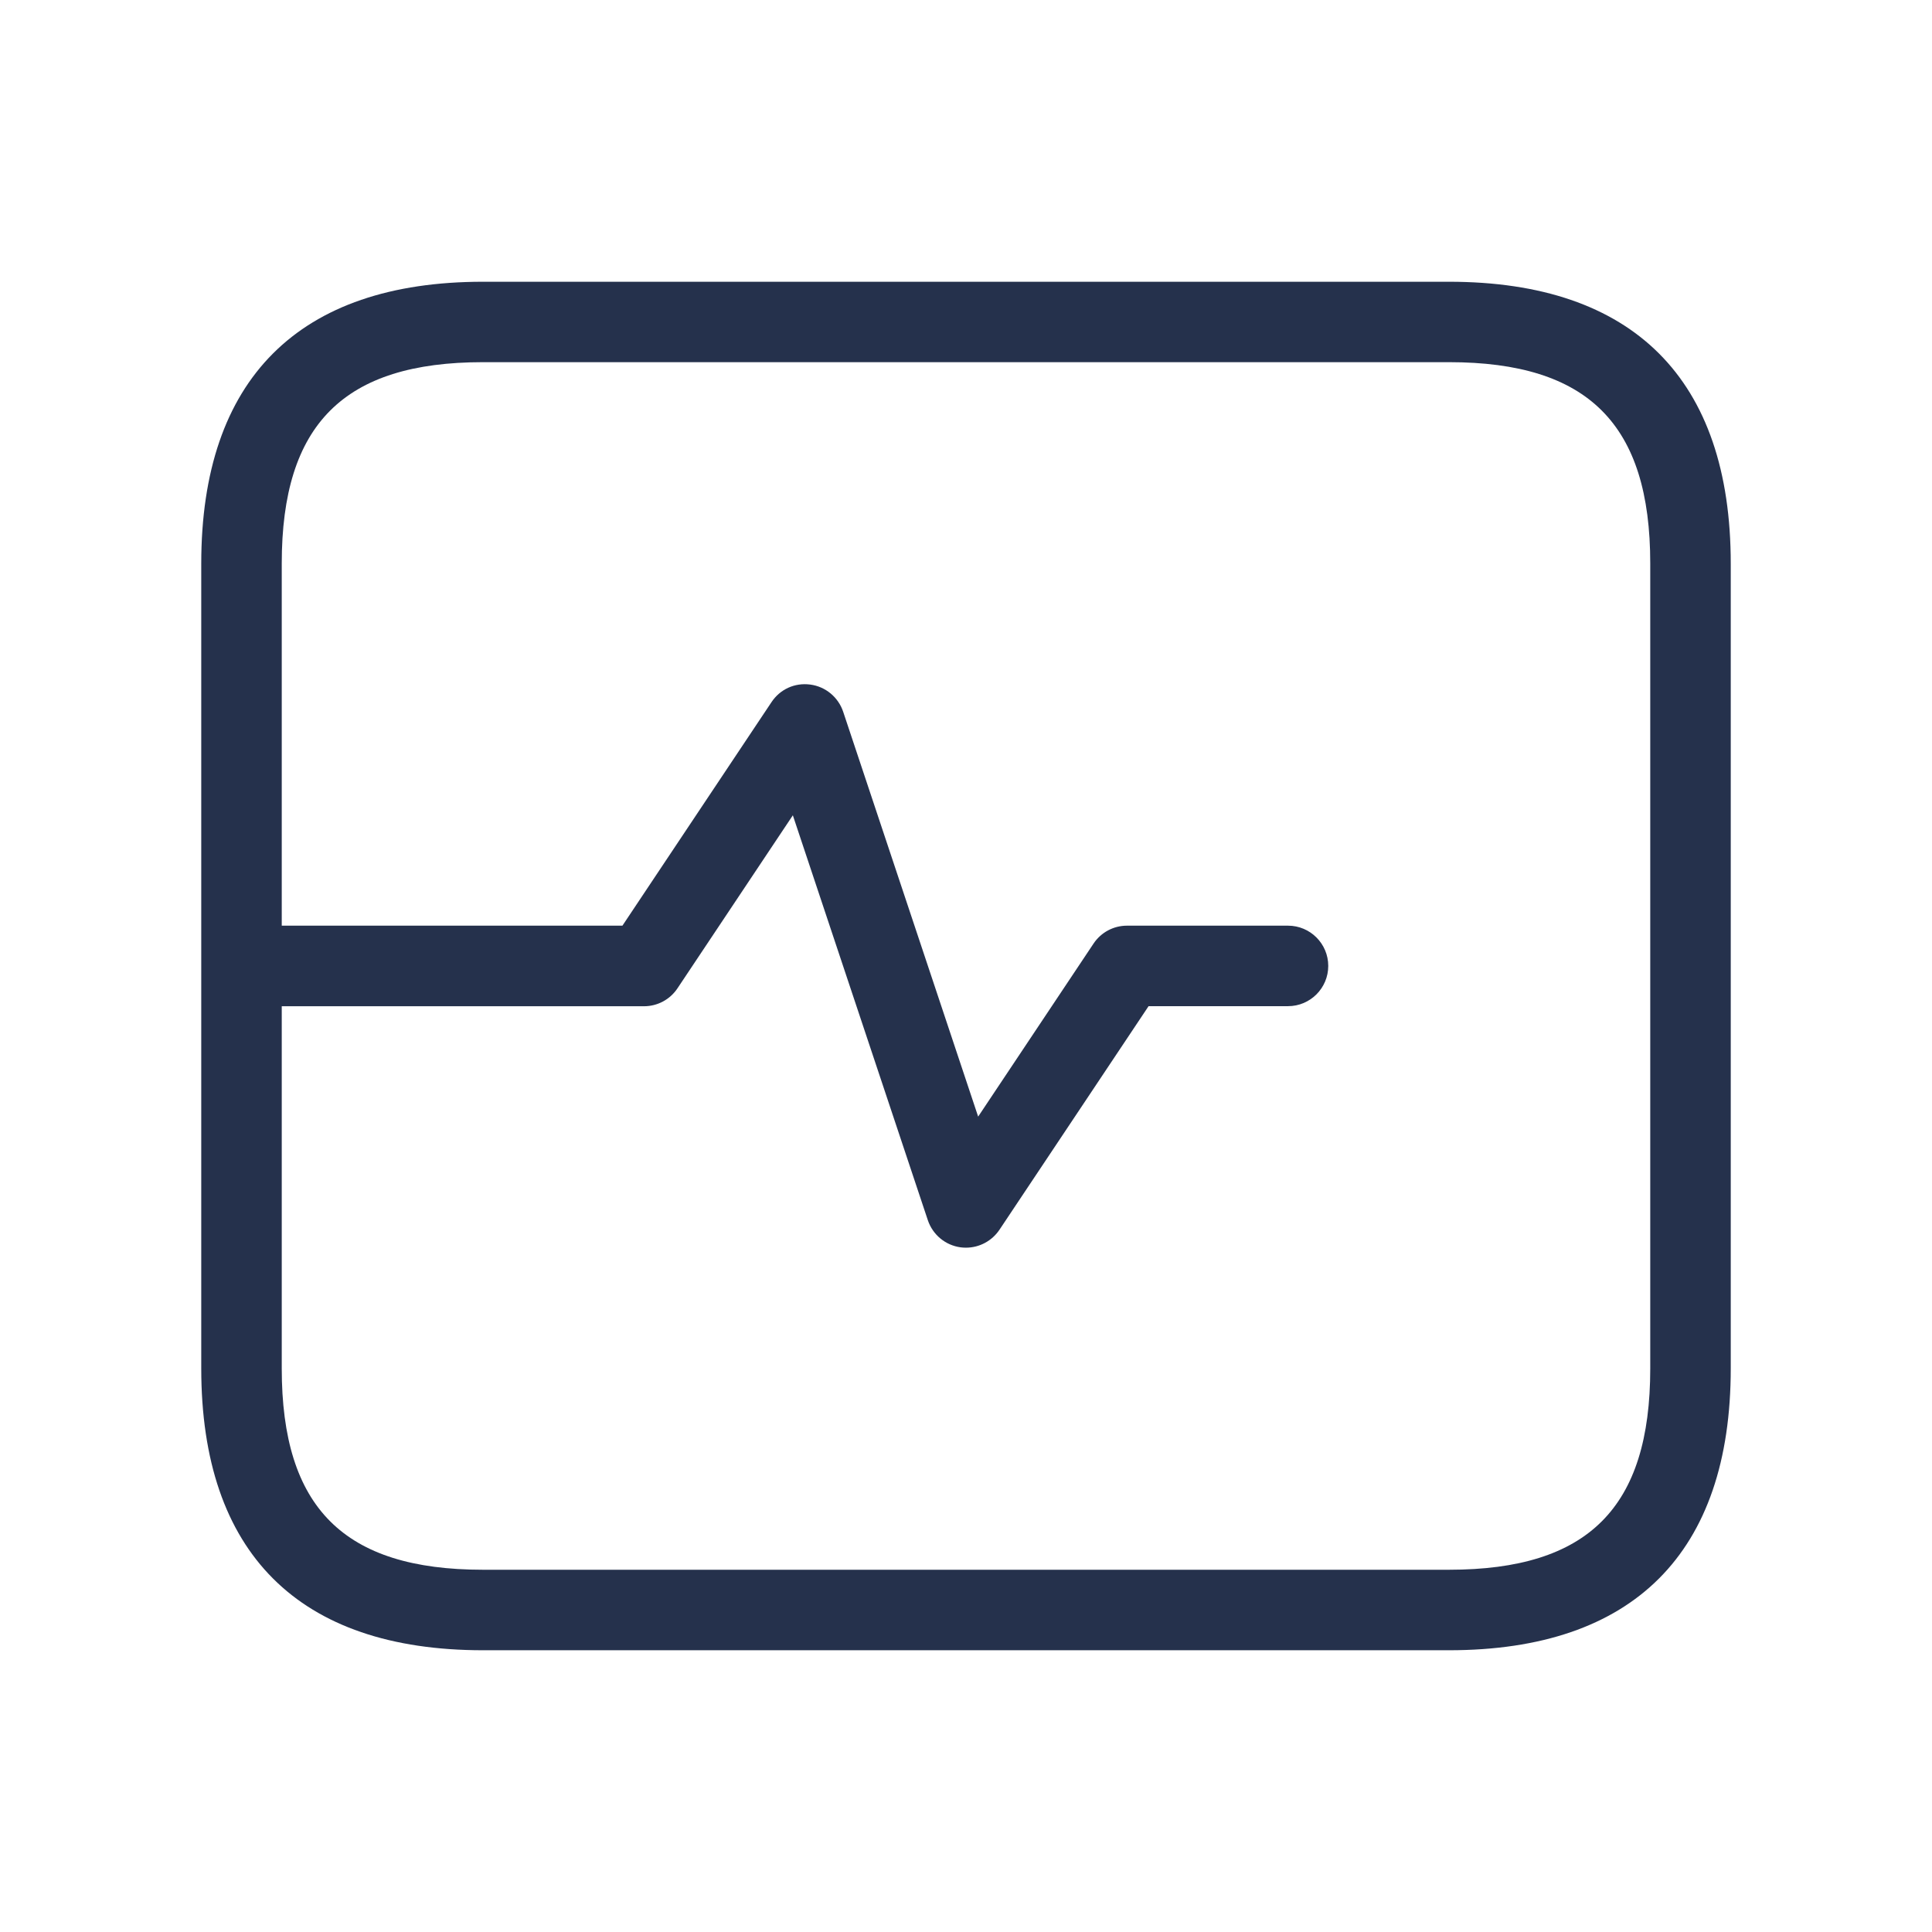 <svg width="24" height="24" viewBox="0 0 24 24" fill="none" xmlns="http://www.w3.org/2000/svg">
<path d="M18 3.5H6C3.71 3.5 2.5 4.71 2.5 7V17C2.5 19.29 3.71 20.5 6 20.5H18C20.29 20.5 21.5 19.29 21.5 17V7C21.5 4.71 20.29 3.5 18 3.5ZM20.5 17C20.5 18.729 19.729 19.5 18 19.5H6C4.271 19.5 3.5 18.729 3.5 17V12.5H8C8.167 12.5 8.323 12.417 8.416 12.277L9.849 10.128L11.526 15.158C11.587 15.339 11.745 15.47 11.934 15.495C11.956 15.498 11.979 15.499 12 15.499C12.166 15.499 12.322 15.416 12.416 15.276L14.268 12.499H16C16.276 12.499 16.5 12.275 16.5 11.999C16.5 11.723 16.276 11.499 16 11.499H14C13.833 11.499 13.677 11.582 13.584 11.722L12.151 13.871L10.474 8.841C10.413 8.66 10.255 8.529 10.066 8.504C9.87 8.478 9.689 8.564 9.584 8.722L7.732 11.499H3.5V6.999C3.5 5.27 4.271 4.499 6 4.499H18C19.729 4.499 20.5 5.27 20.5 6.999V17Z" fill="#25314C"/>
</svg>
